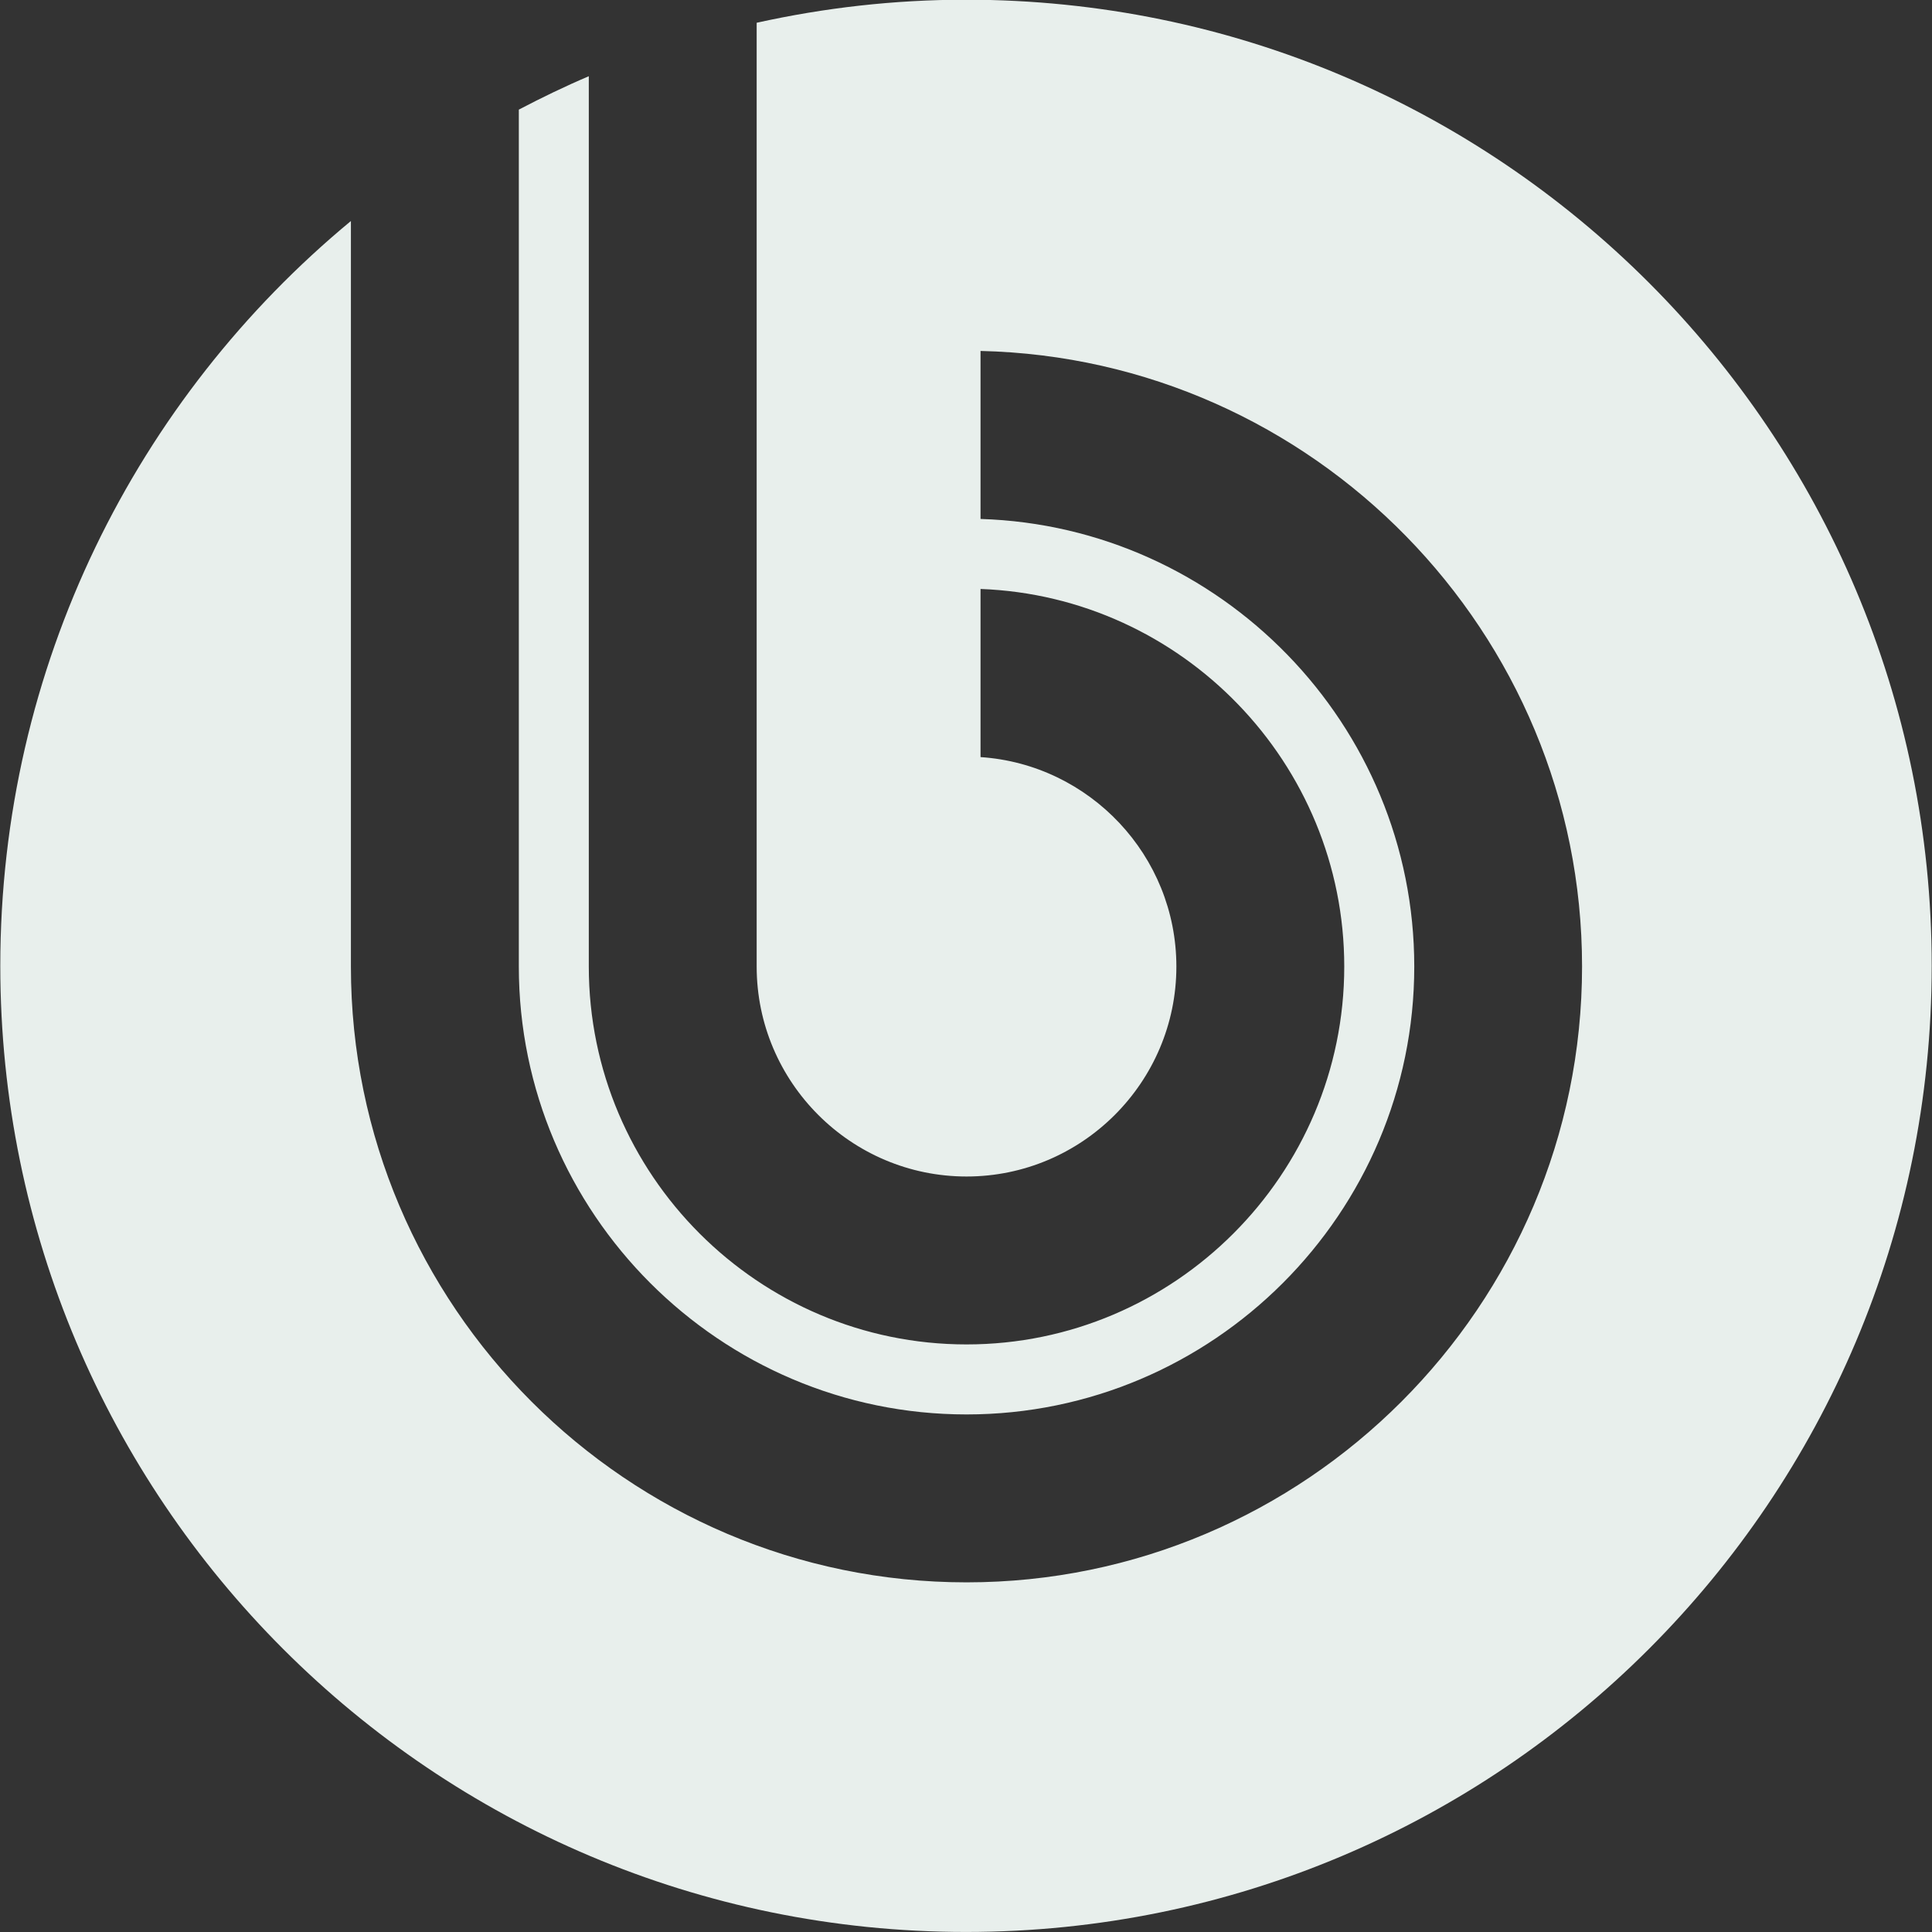 <svg 
 xmlns="http://www.w3.org/2000/svg"
 xmlns:xlink="http://www.w3.org/1999/xlink" width="46" height="46" viewBox="0 0 46 46">
<rect x="0" y="0" width="46" height="46" fill="#333333" stroke="none"/>
<path fill-rule="evenodd"  fill="rgb(232, 239, 236)"
 d="M23.000,-0.007 C21.287,-0.007 19.622,0.186 18.016,0.542 L18.016,23.013 C18.016,25.767 20.260,28.012 23.013,28.012 C25.765,28.012 28.009,25.767 28.009,23.013 C28.009,20.373 25.943,18.199 23.346,18.026 L23.346,14.023 C28.145,14.200 32.006,18.169 32.006,23.013 C32.006,27.968 27.965,32.010 23.013,32.010 C18.057,32.010 14.019,27.968 14.019,23.013 L14.019,1.815 C13.450,2.057 12.897,2.325 12.353,2.610 L12.353,23.013 C12.353,28.887 17.142,33.677 23.013,33.677 C28.885,33.677 33.673,28.887 33.673,23.013 C33.673,17.253 29.064,12.533 23.346,12.356 L23.346,8.356 C31.265,8.535 37.668,15.049 37.668,23.013 C37.668,31.089 31.085,37.675 23.013,37.675 C14.939,37.675 8.355,31.089 8.355,23.013 L8.355,5.262 C3.256,9.482 0.007,15.859 0.007,22.996 C0.007,35.700 10.301,45.999 23.000,45.999 C35.701,45.999 45.993,35.700 45.993,22.996 C45.993,10.292 35.701,-0.007 23.000,-0.007 Z"/>
</svg>